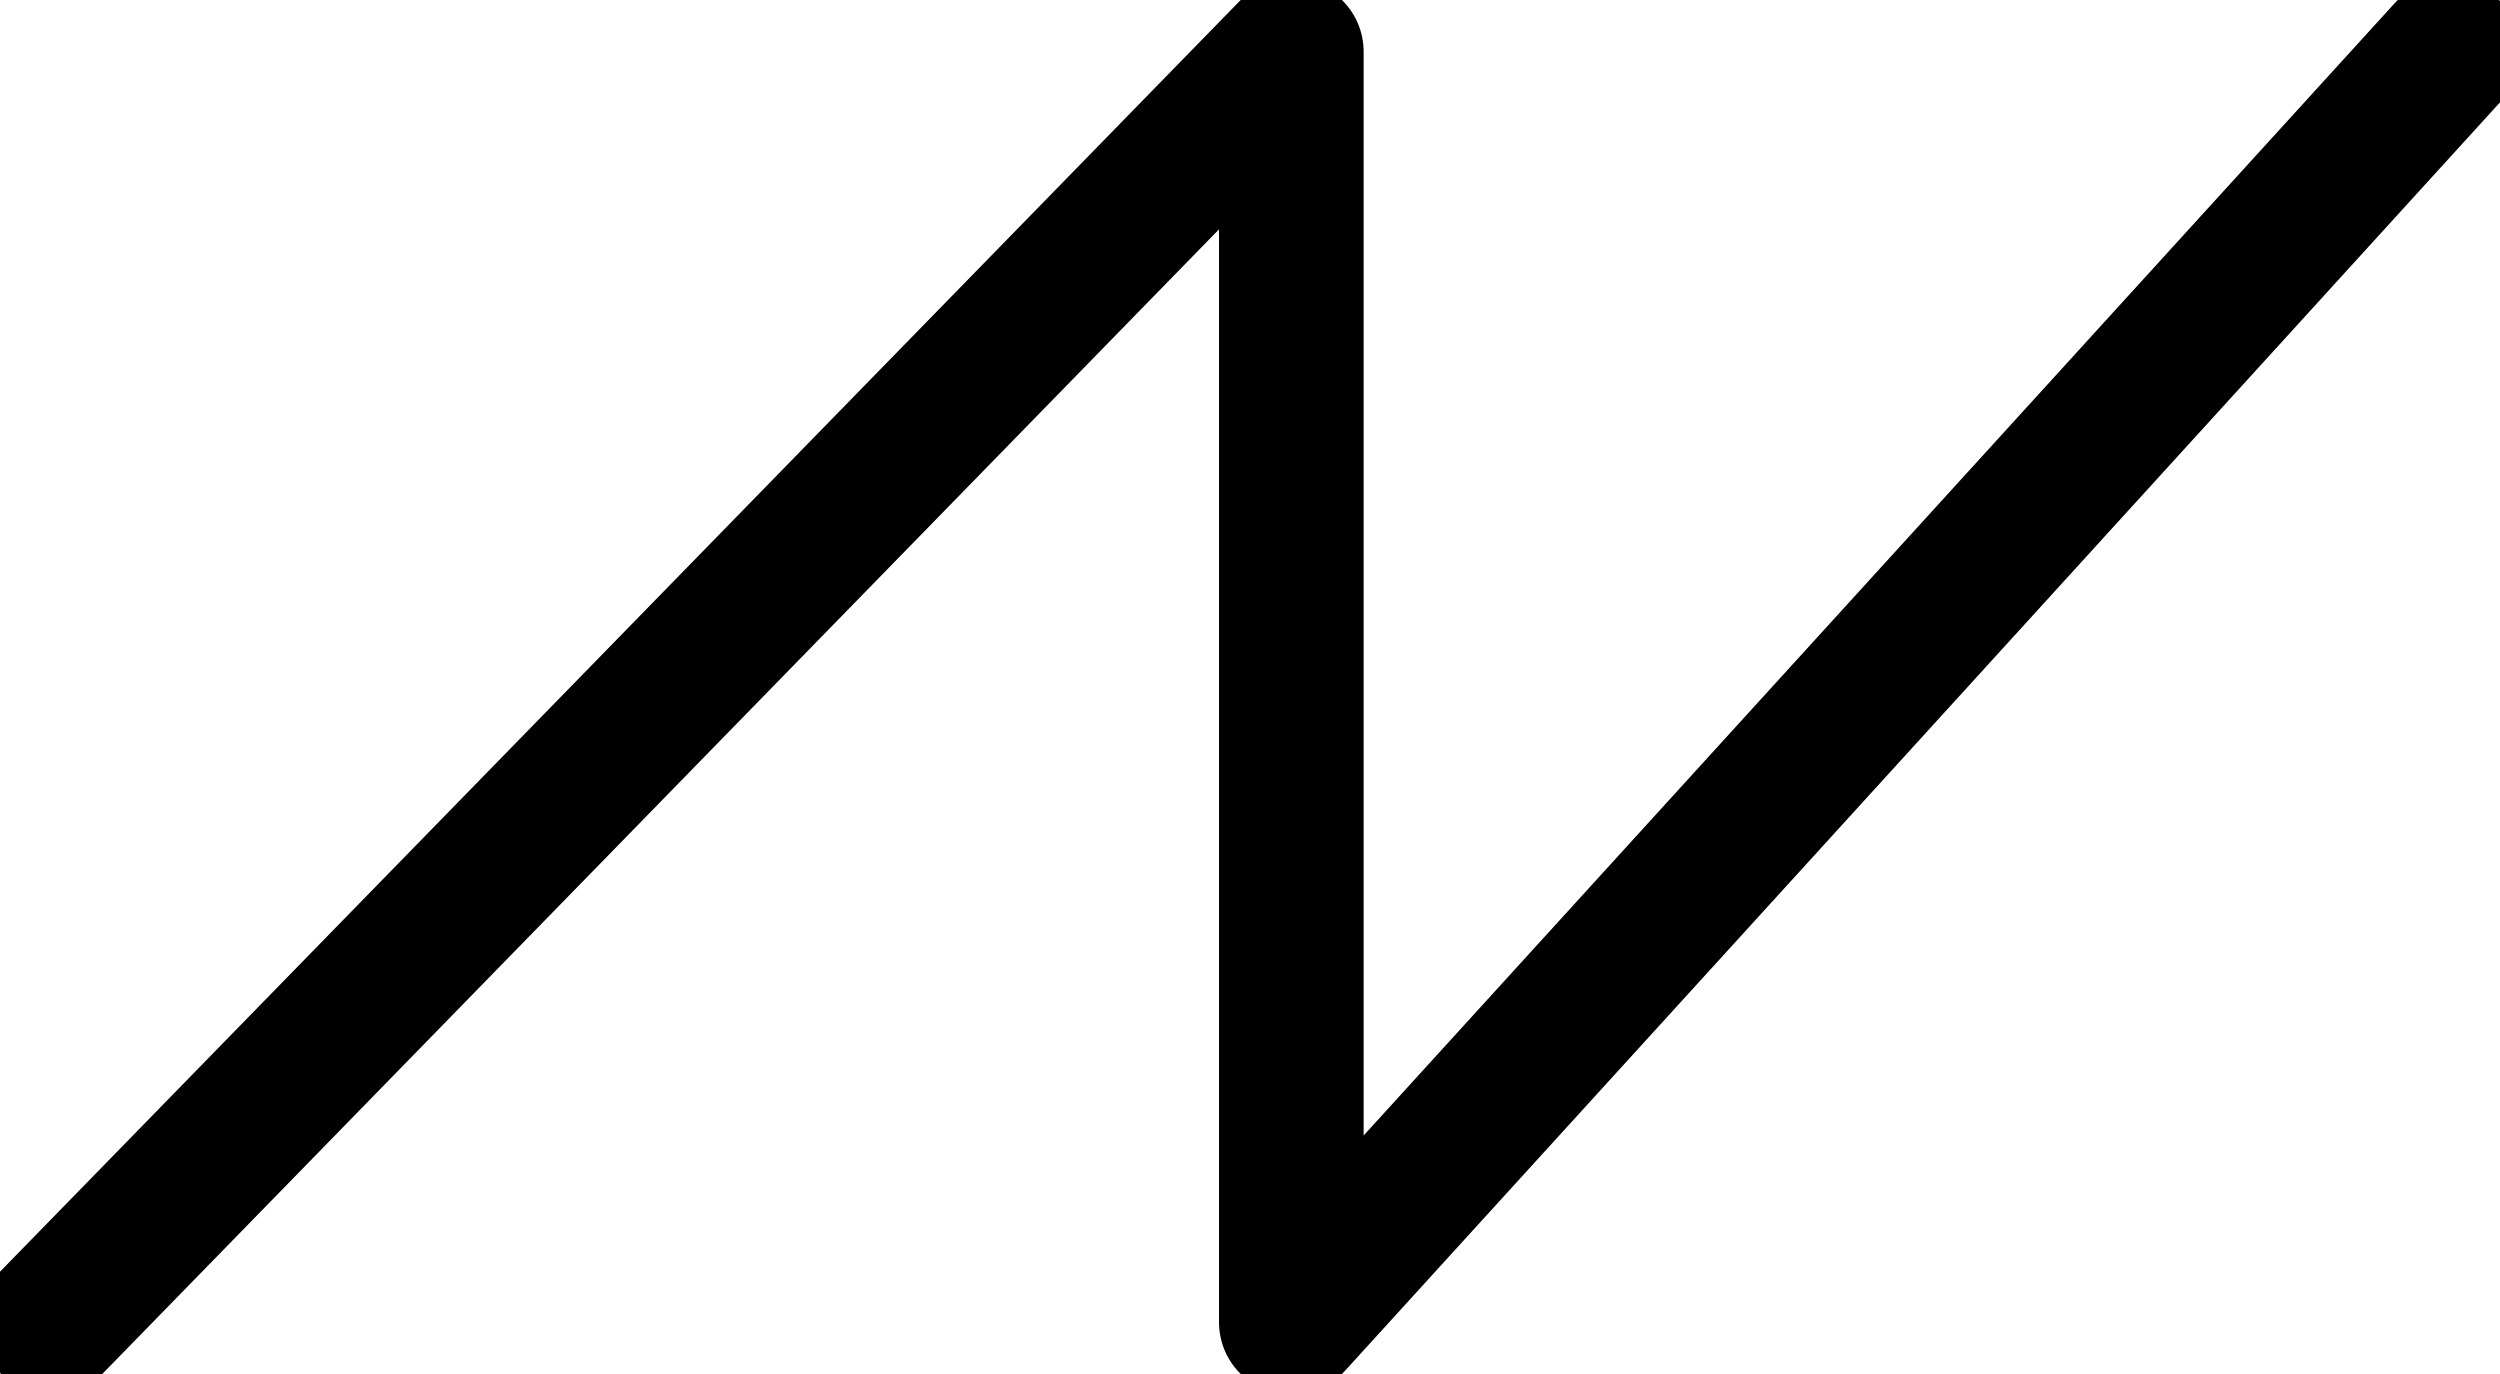 <svg xmlns="http://www.w3.org/2000/svg" viewBox="0 0 242 133"><defs></defs><title>saw</title><g id="Layer_2" data-name="Layer 2"><g id="Layer_1-2" data-name="Layer 1"><polyline style="fill:none;stroke:black;stroke-width:14;stroke-linecap:round;stroke-linejoin:round;" class="cls-1" points="5 128 125 5 125 128 237 5"/></g></g></svg>
